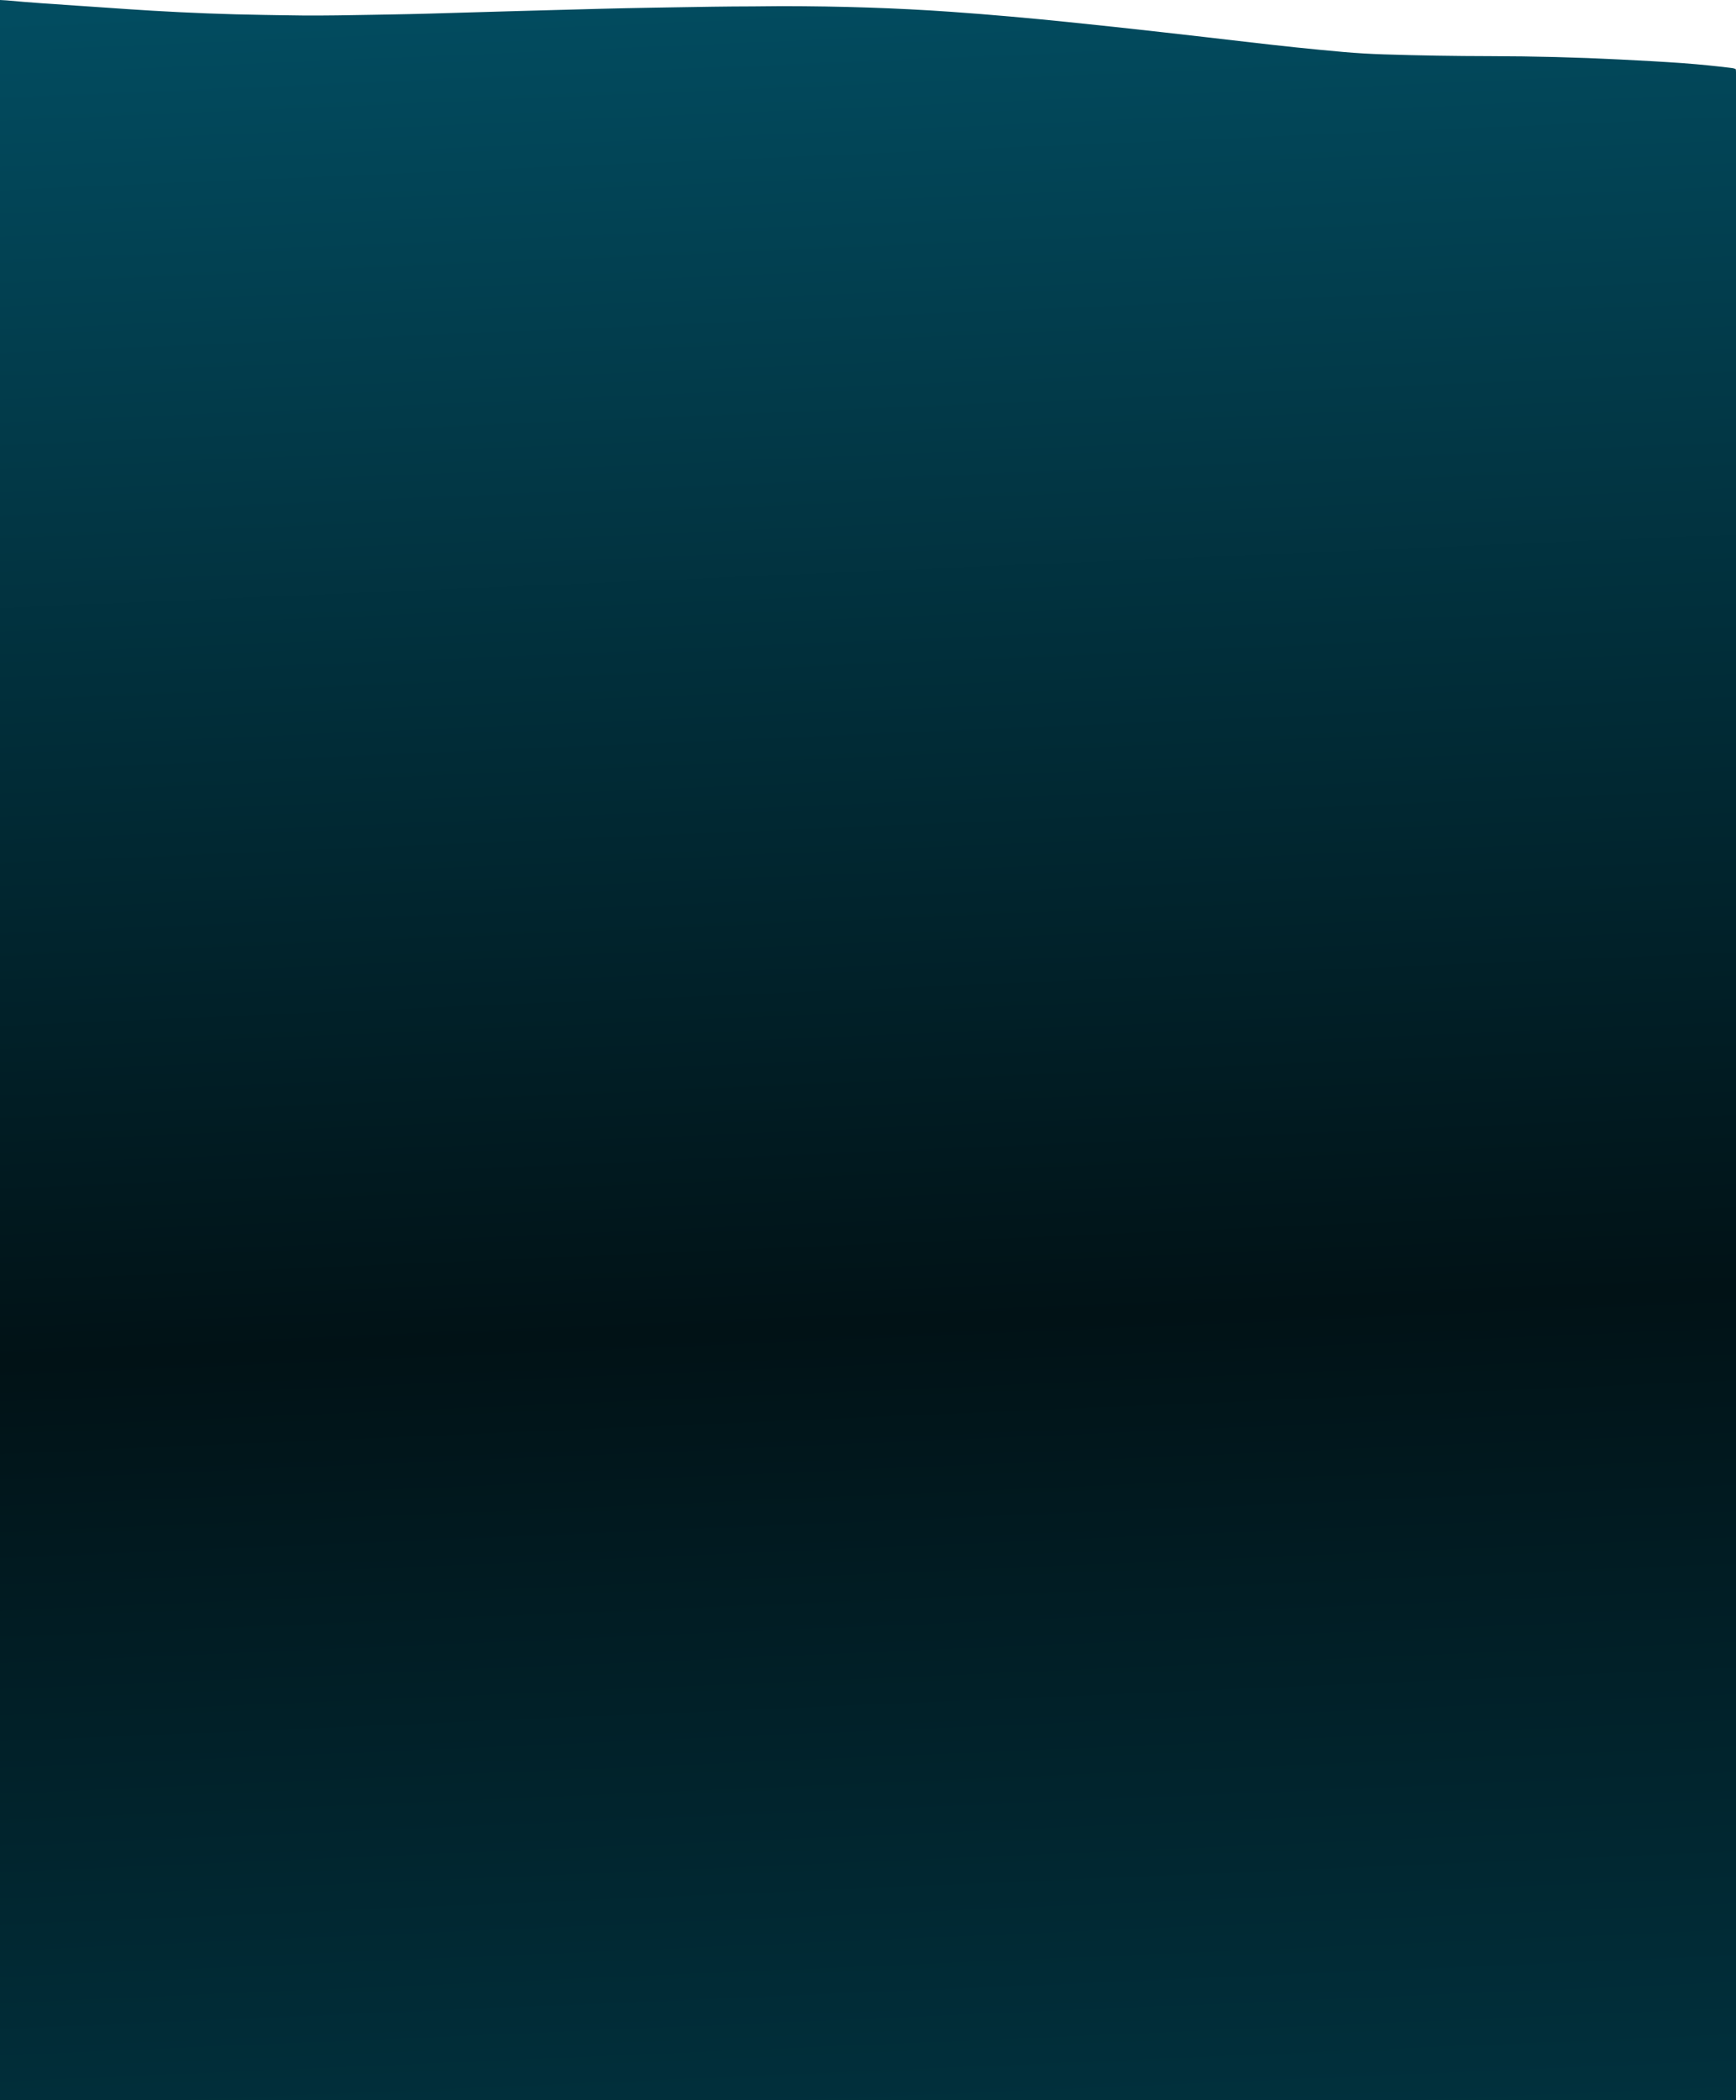 <svg width="1939" height="2345" viewBox="0 0 1939 2345" fill="none" xmlns="http://www.w3.org/2000/svg">
<path fill-rule="evenodd" clip-rule="evenodd" d="M0 0L0 1489L0 2335.61V2345H1939V1489V642.388L1939 80.349C1939 79.423 1938.92 78.497 1938.82 77.574C1938.83 77.219 1938.3 76.868 1937.28 76.554C1936.26 76.239 1934.78 75.97 1932.96 75.769C1916.43 73.792 1899.28 71.97 1880.5 70.591C1857.14 68.877 1832.78 67.606 1808.36 66.382C1761.72 64.011 1713.18 62.763 1664.3 62.681C1624.57 62.631 1584.95 61.975 1545.98 60.721C1530.11 60.206 1514.81 59.306 1500.61 58.051C1464.45 54.879 1430.3 51.192 1396.97 47.312C1330.05 39.519 1262.96 31.77 1193.2 24.646C1151.04 20.342 1107.68 16.39 1061.88 13.165C1001.76 8.93 938.856 6.918 873.394 6.851C867.846 6.851 862.32 6.921 856.794 6.992C851.586 7.06 846.379 7.126 841.155 7.134C810.901 7.179 780.901 7.701 750.886 8.225L748.351 8.269C741.413 8.389 734.474 8.509 727.53 8.623C689.441 9.241 651.8 10.298 614.145 11.355C598.751 11.788 583.354 12.221 567.924 12.623C552.044 13.035 536.237 13.517 520.428 13.999C492.256 14.857 464.081 15.716 435.491 16.183C428.416 16.299 421.348 16.428 414.28 16.558H414.269C389.257 17.016 364.25 17.474 338.949 17.317C329.066 17.256 319.25 17.083 309.435 16.91C306.354 16.855 303.273 16.801 300.19 16.75C298.368 16.72 296.544 16.69 294.72 16.664C251.864 16.028 210.572 14.328 170.209 11.961C153.166 10.962 136.537 9.805 119.904 8.647C111.806 8.084 103.707 7.52 95.559 6.975L87.184 6.416C60.114 4.614 33.029 2.811 7.504 0.442C5.072 0.266 2.563 0.118 0 0Z" fill="url(#paint0_linear_2101_264)"/>
<defs>
<linearGradient id="paint0_linear_2101_264" x1="2919" y1="3893.62" x2="2708.37" y2="-1079.97" gradientUnits="userSpaceOnUse">
<stop offset="0.12" stop-color="#025369"/>
<stop offset="0.501" stop-color="#011216"/>
<stop offset="0.839" stop-color="#025369"/>
</linearGradient>
</defs>
</svg>
